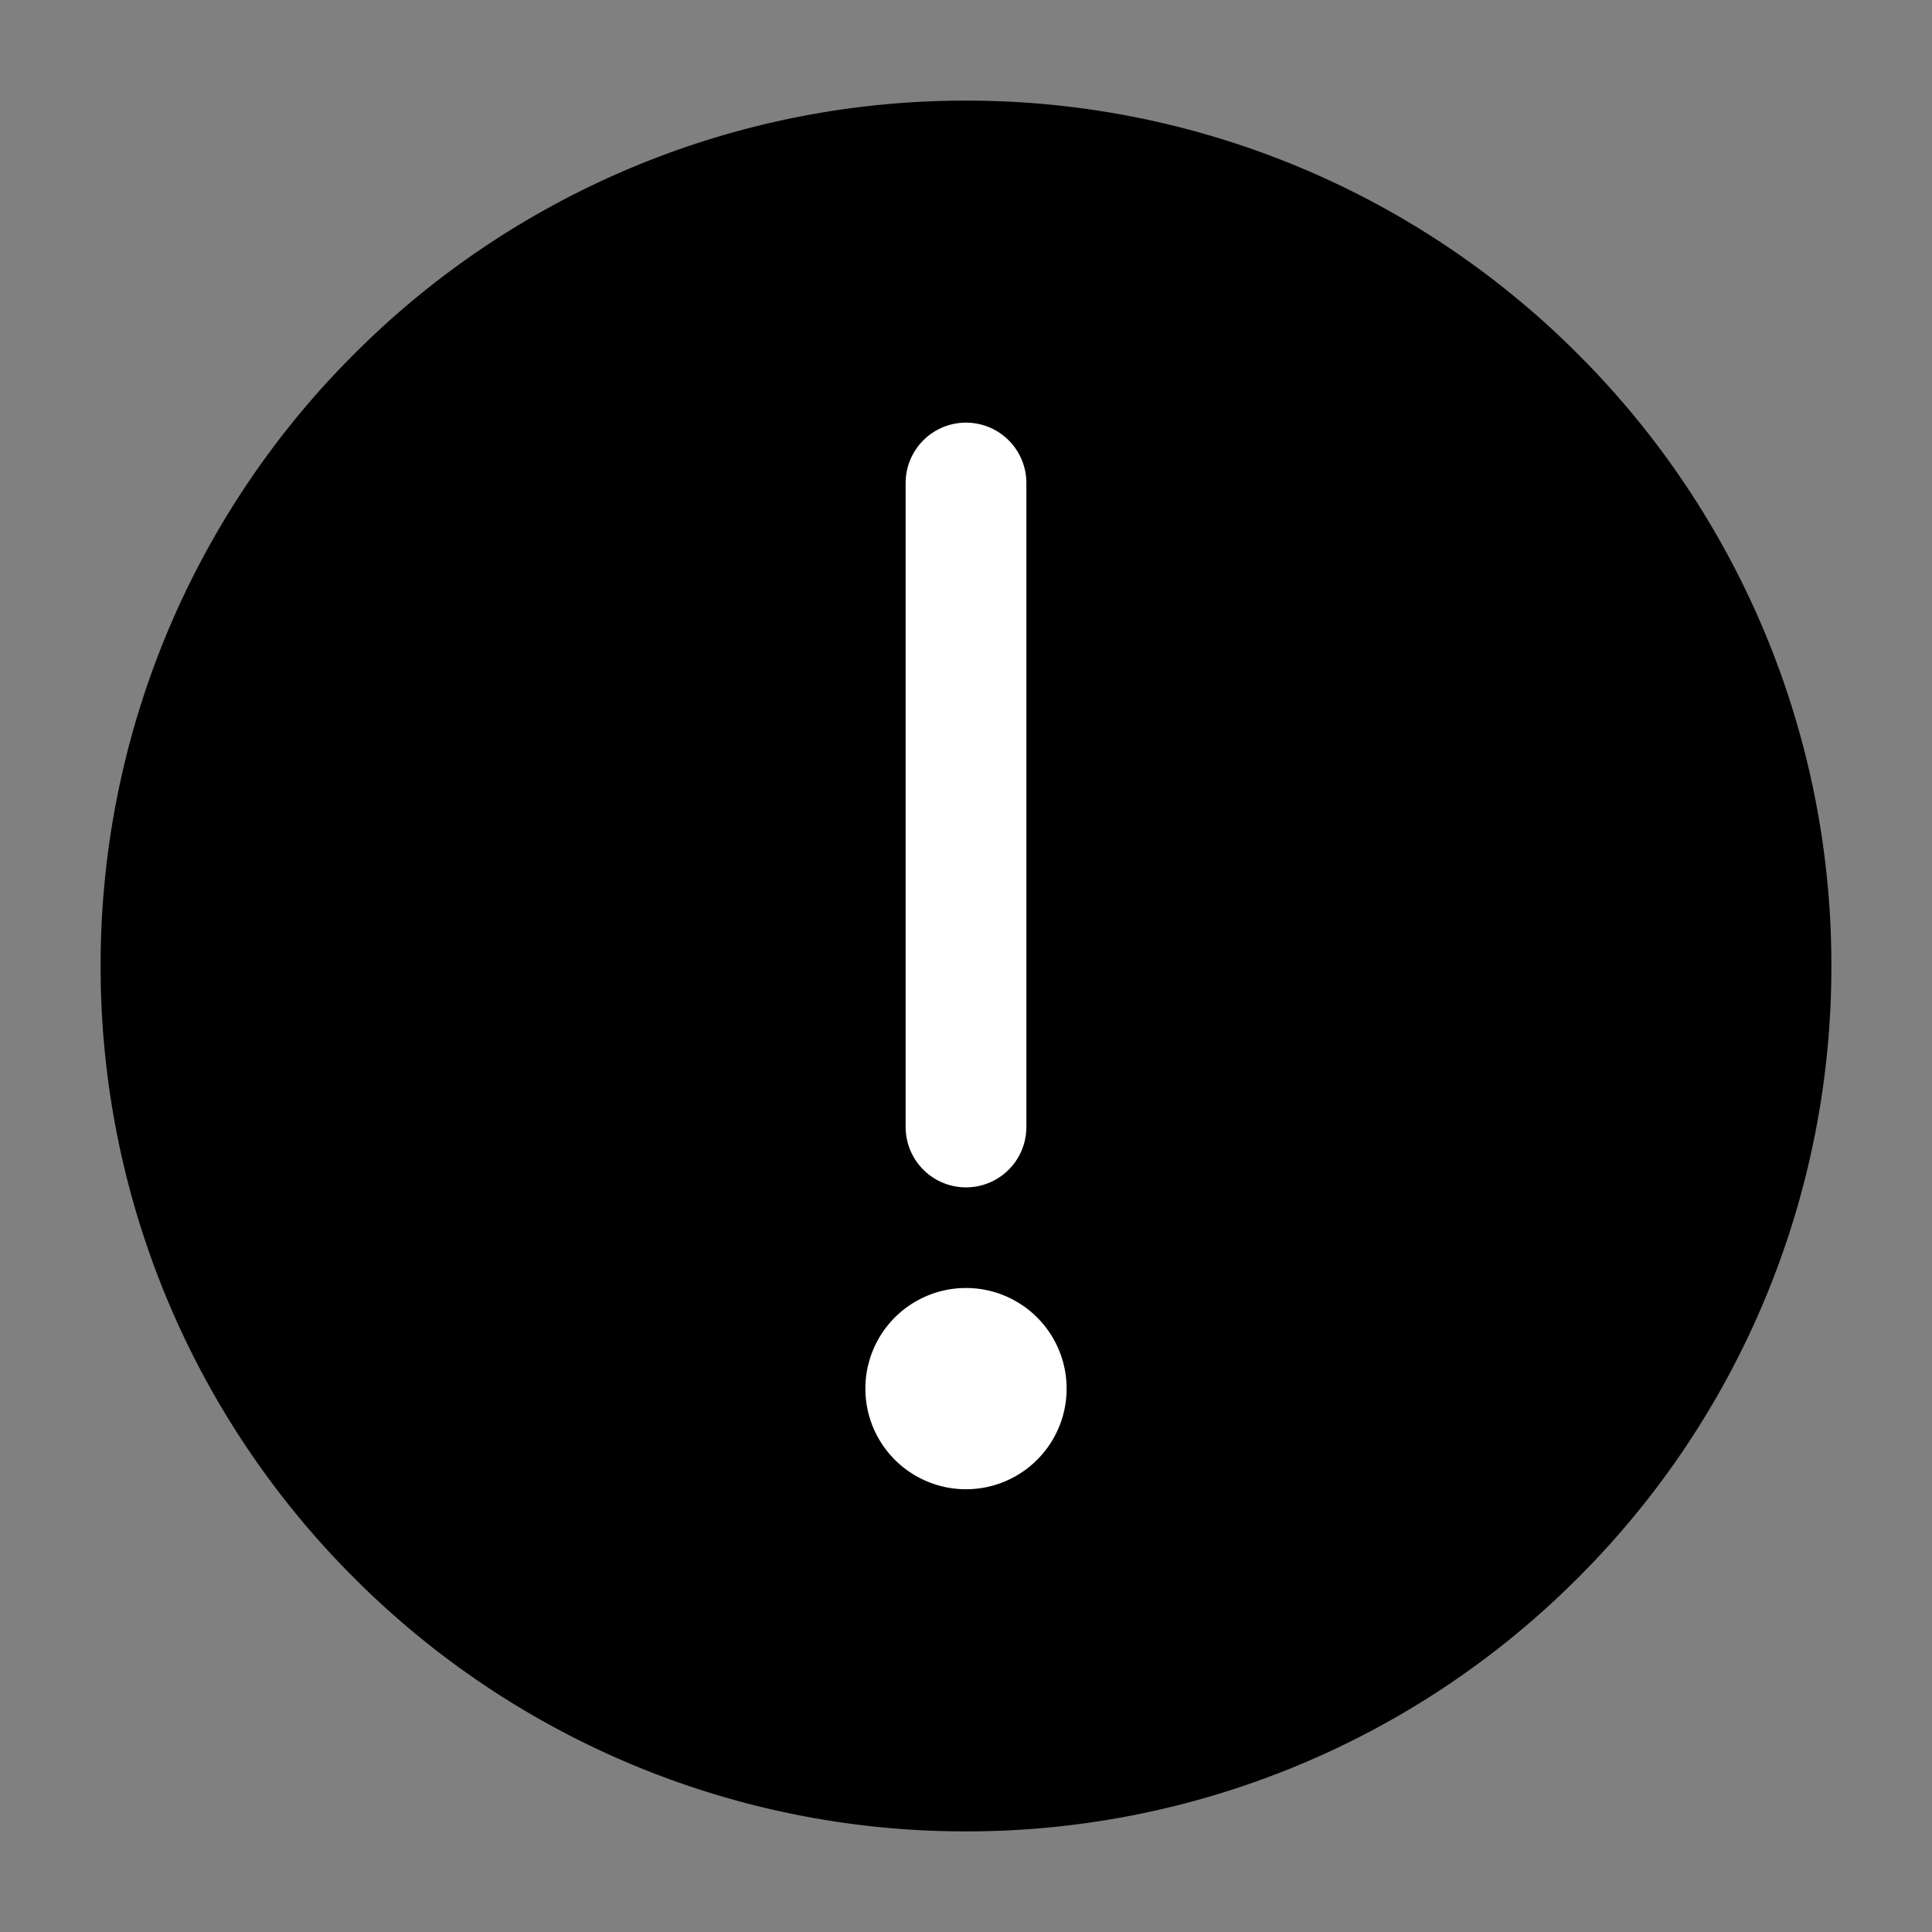 <svg viewBox="0 0 48 48" fill="none" xmlns="http://www.w3.org/2000/svg">
    <rect x="0" y="0" width="48" height="48" fill="#808080" stroke="none"/>
    <path data-follow-stroke="#515a6e" data-follow-fill="#515a6e"
          d="M24 44a19.937 19.937 0 0 0 14.142-5.858A19.937 19.937 0 0 0 44 24a19.938 19.938 0 0 0-5.858-14.142A19.937 19.937 0 0 0 24 4 19.938 19.938 0 0 0 9.858 9.858 19.938 19.938 0 0 0 4 24a19.937 19.937 0 0 0 5.858 14.142A19.938 19.938 0 0 0 24 44Z"
          fill="currentColor" stroke="currentColor" stroke-width="3" stroke-linejoin="round"/>
    <path fill-rule="evenodd" clip-rule="evenodd" d="M24 37a2.5 2.5 0 1 0 0-5 2.5 2.5 0 0 0 0 5Z" fill="#FFF"/>
    <path d="M24 12v16" stroke="#FFF" stroke-width="3" stroke-linecap="round" stroke-linejoin="round"/>
</svg>